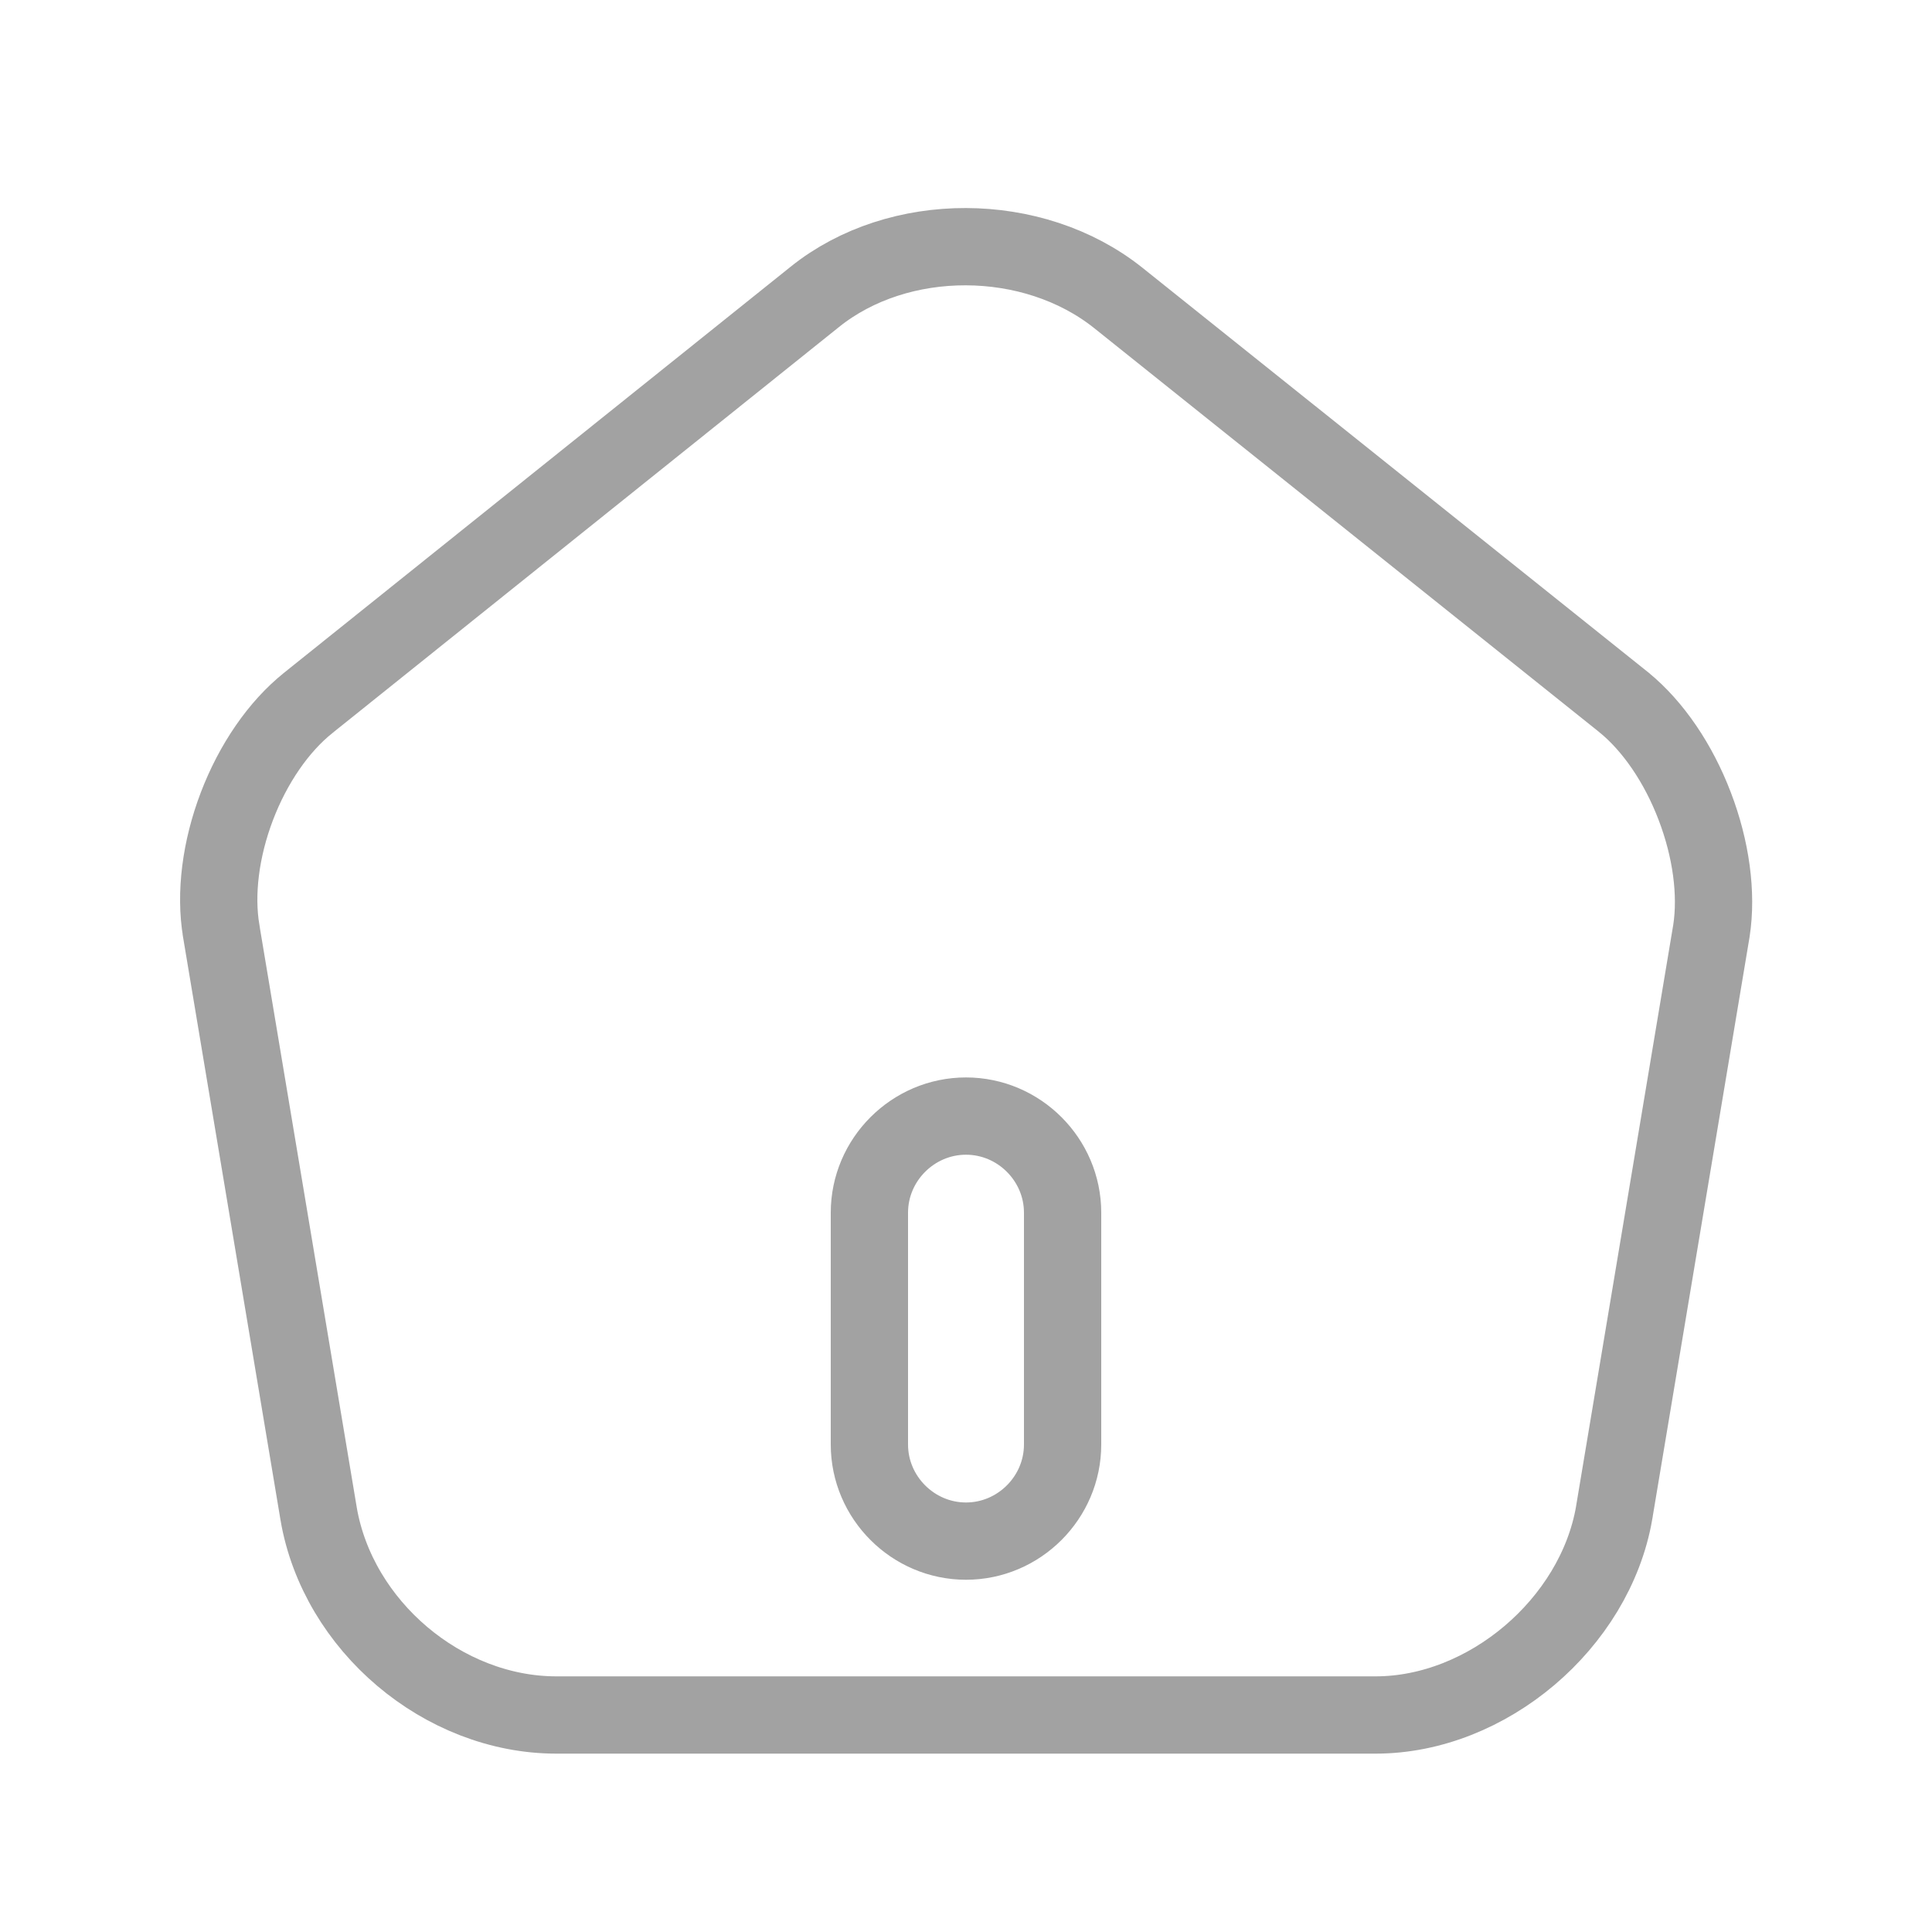 <svg width="25" height="25" viewBox="0 0 25 25" fill="none" xmlns="http://www.w3.org/2000/svg">
<path d="M10.543 3.842L10.543 3.842C11.627 2.971 13.367 2.976 14.468 3.853C14.468 3.853 14.468 3.853 14.468 3.853L21.014 9.089C21.015 9.09 21.015 9.09 21.016 9.091C21.393 9.399 21.72 9.881 21.93 10.433C22.141 10.984 22.22 11.562 22.146 12.043L20.887 19.576C20.887 19.577 20.887 19.577 20.887 19.578C20.637 21.011 19.243 22.192 17.8 22.192H7.2C5.735 22.192 4.372 21.04 4.123 19.588C4.123 19.588 4.123 19.588 4.123 19.587L2.863 12.05L2.863 12.048C2.781 11.564 2.855 10.985 3.065 10.434C3.275 9.883 3.605 9.401 3.992 9.093L3.993 9.092L10.543 3.842ZM12.5 19.942C13.186 19.942 13.75 19.378 13.75 18.692V15.692C13.75 15.006 13.186 14.442 12.5 14.442C11.814 14.442 11.25 15.006 11.25 15.692V18.692C11.25 19.378 11.814 19.942 12.5 19.942Z" stroke="#A2A2A2"/>
</svg>
